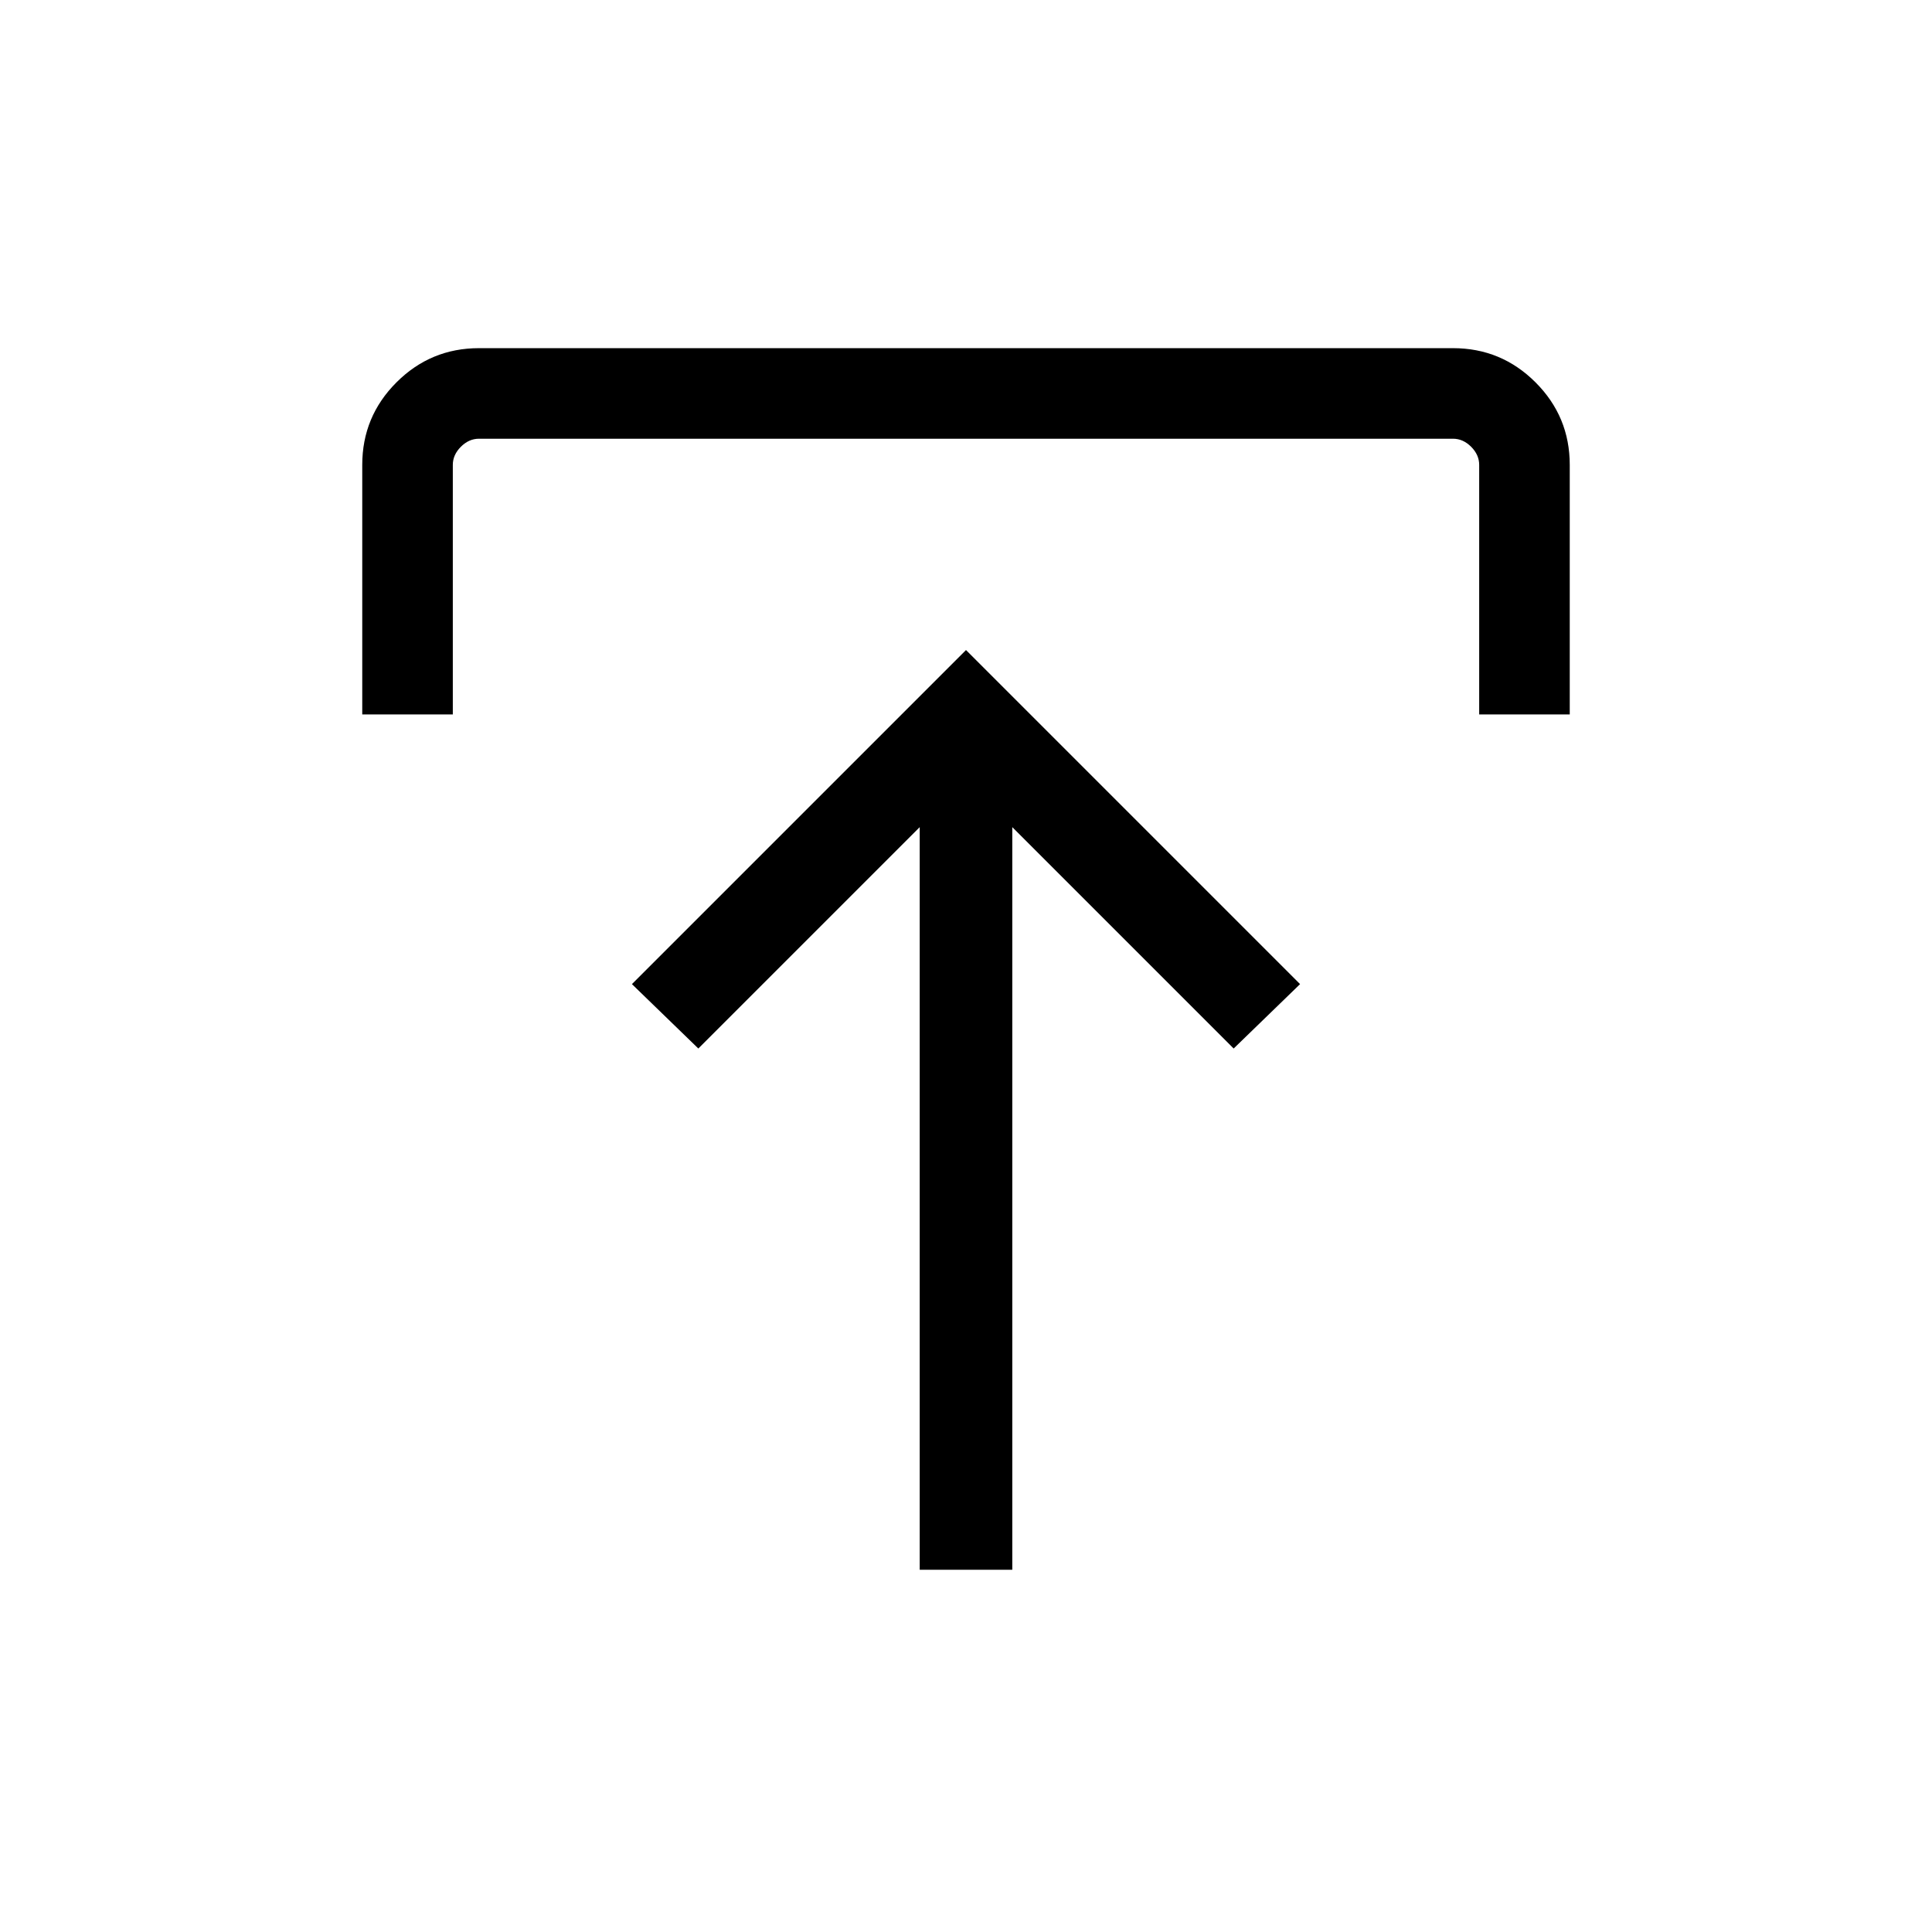 <svg xmlns="http://www.w3.org/2000/svg" height="48" width="48"><path d="M22.85 39V20.55L17.35 26.05L15.7 24.45L24 16.15L32.3 24.45L30.65 26.05L25.15 20.55V39ZM9 17.75V11.55Q9 10.35 9.85 9.5Q10.7 8.65 11.9 8.65H36.1Q37.3 8.65 38.15 9.5Q39 10.35 39 11.55V17.75H36.75V11.55Q36.75 11.3 36.55 11.1Q36.35 10.9 36.1 10.9H11.9Q11.65 10.9 11.45 11.1Q11.25 11.3 11.25 11.55V17.75Z"/></svg>